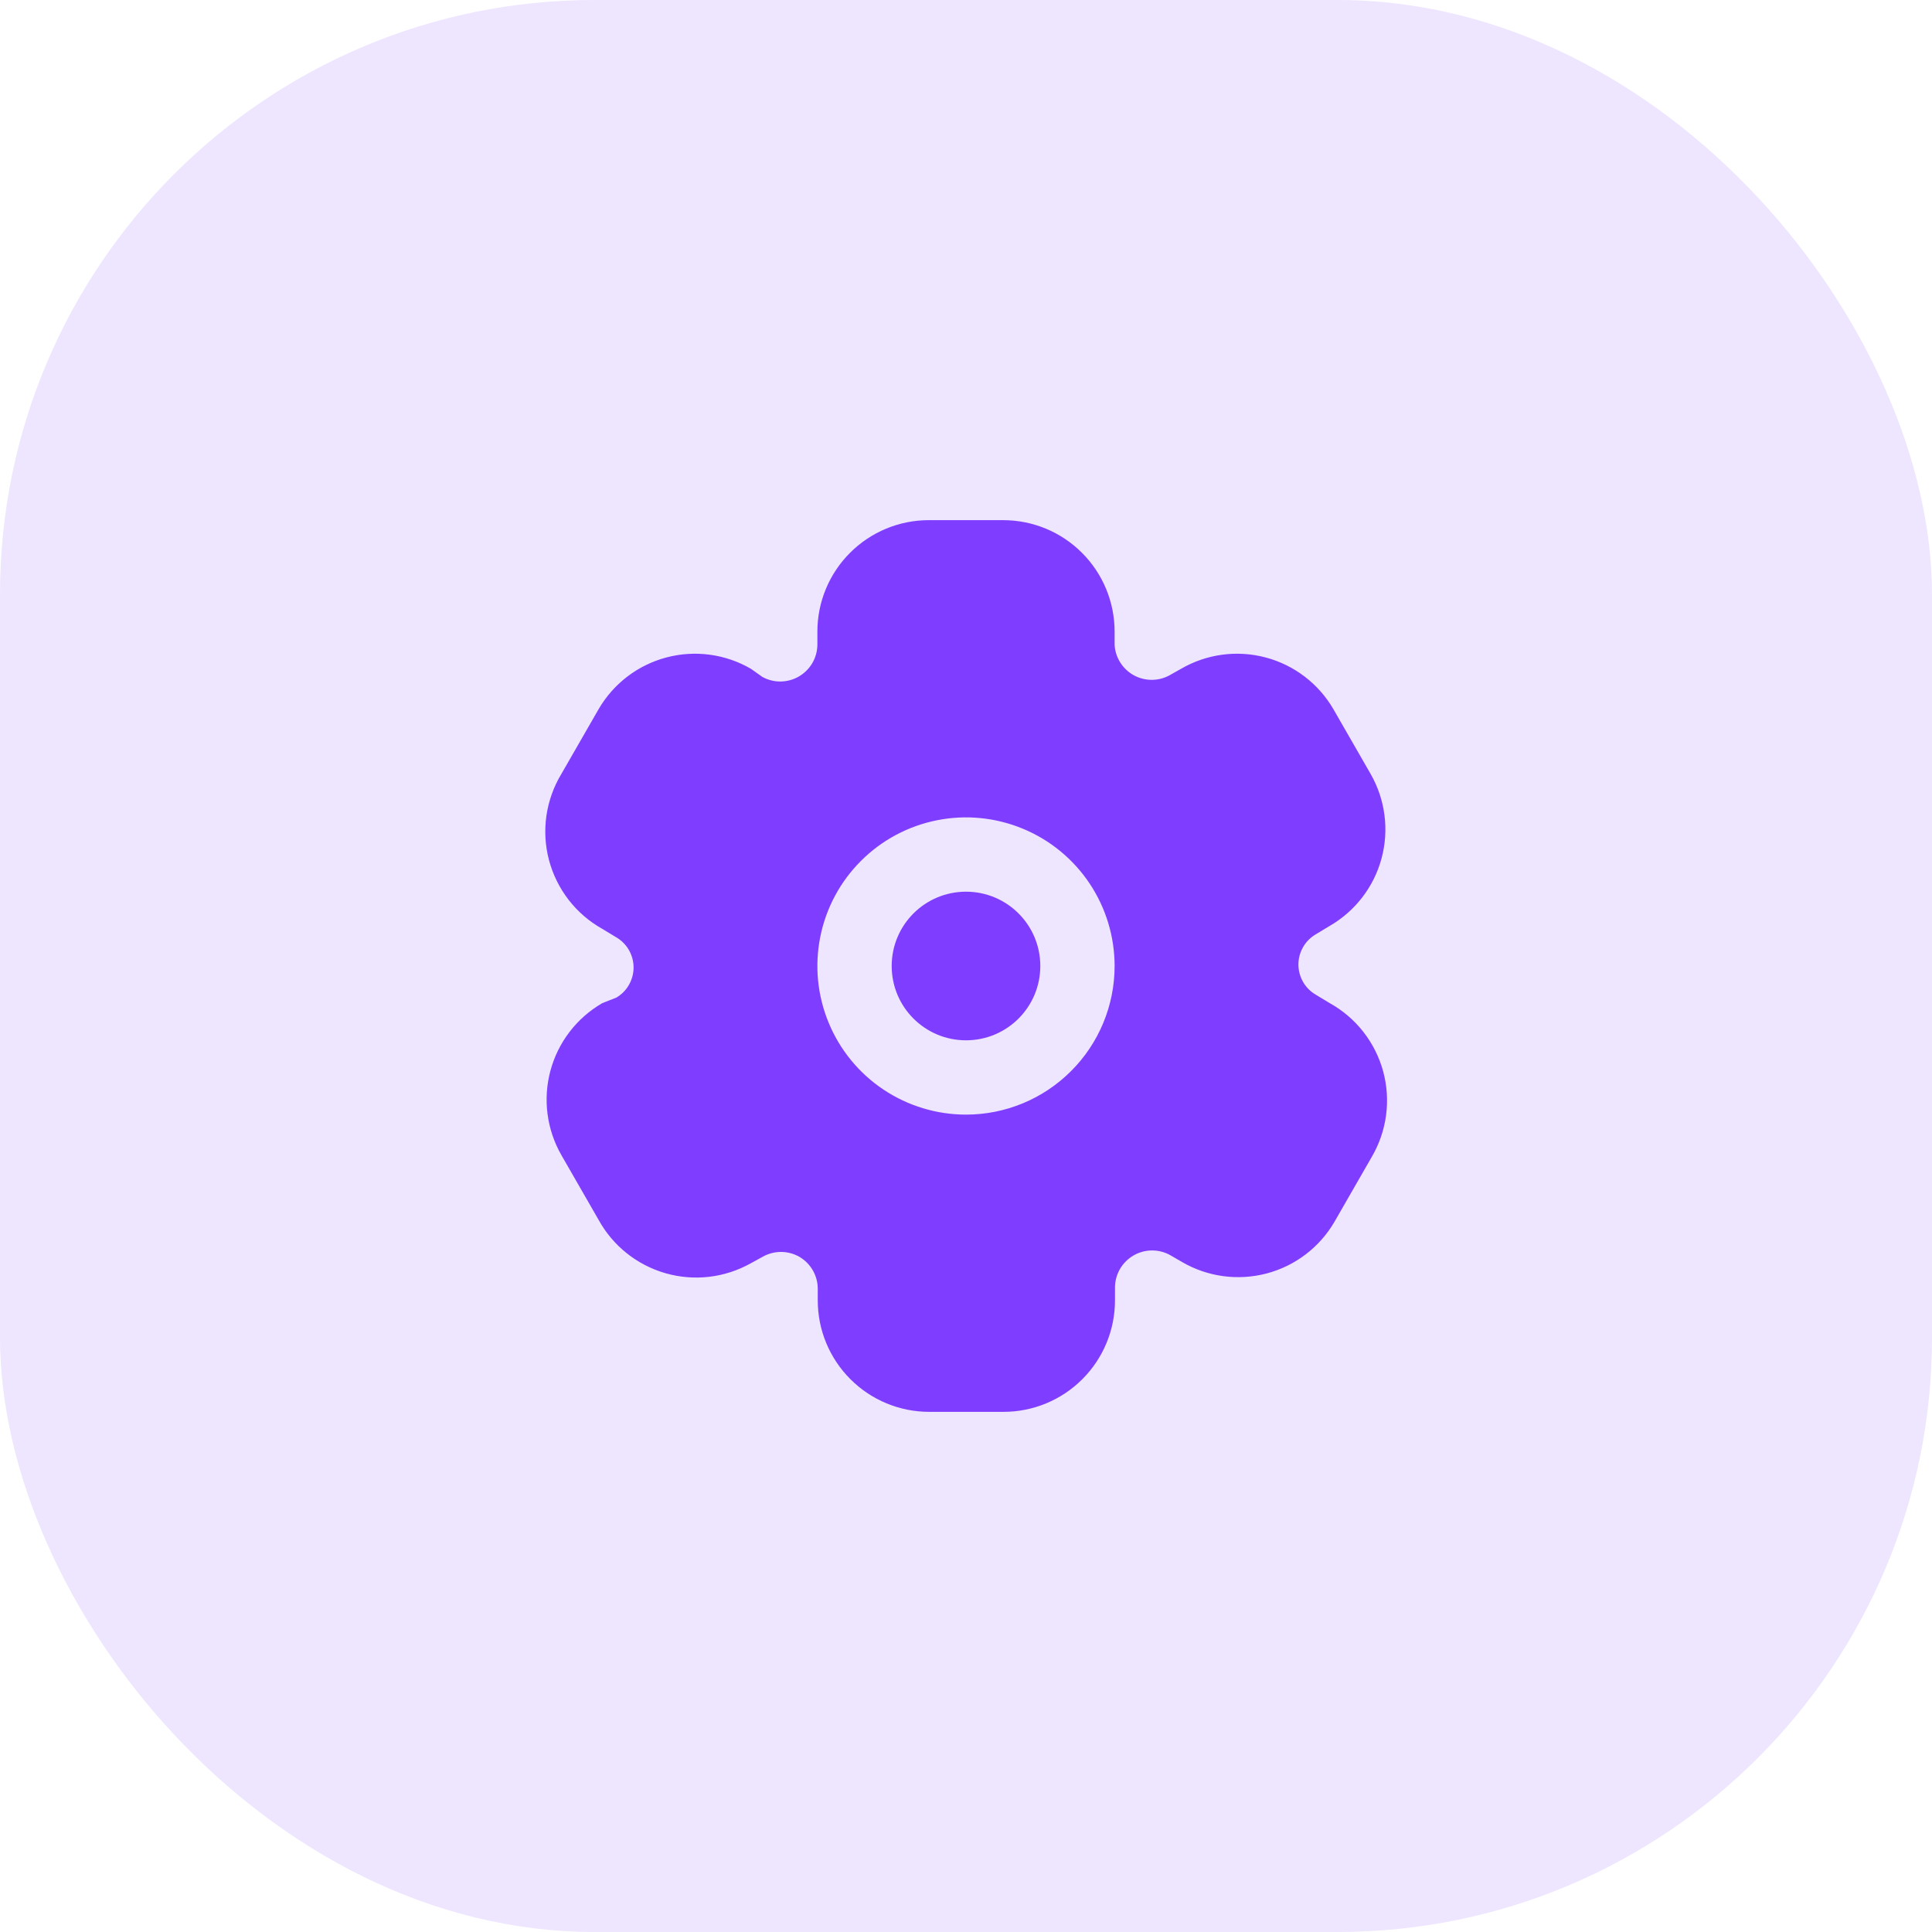 <svg width="52" height="52" viewBox="0 0 52 52" fill="none" xmlns="http://www.w3.org/2000/svg">
<rect width="52" height="52" rx="16" fill="#EEE5FF"/>
<path d="M26 28C27.105 28 28 27.105 28 26C28 24.895 27.105 24 26 24C24.895 24 24 24.895 24 26C24 27.105 24.895 28 26 28Z" fill="#7F3DFF"/>
<path d="M35.79 27L35.41 26.77C35.269 26.687 35.152 26.569 35.071 26.427C34.99 26.284 34.947 26.124 34.947 25.96C34.947 25.796 34.99 25.636 35.071 25.494C35.152 25.351 35.269 25.233 35.41 25.15L35.79 24.92C36.477 24.523 36.979 23.869 37.185 23.102C37.391 22.336 37.285 21.519 36.89 20.83L35.89 19.09C35.491 18.402 34.835 17.9 34.066 17.696C33.297 17.491 32.478 17.601 31.79 18L31.47 18.18C31.322 18.259 31.157 18.3 30.989 18.298C30.822 18.297 30.657 18.253 30.511 18.172C30.365 18.09 30.241 17.973 30.152 17.831C30.062 17.689 30.01 17.527 30 17.36V17C30 16.204 29.684 15.441 29.121 14.879C28.559 14.316 27.796 14 27 14H25C24.204 14 23.441 14.316 22.879 14.879C22.316 15.441 22 16.204 22 17V17.36C21.997 17.532 21.95 17.701 21.863 17.849C21.775 17.997 21.651 18.121 21.503 18.207C21.354 18.294 21.185 18.34 21.013 18.343C20.841 18.345 20.671 18.303 20.52 18.22L20.21 18C19.522 17.601 18.703 17.491 17.934 17.696C17.165 17.9 16.509 18.402 16.11 19.09L15.11 20.83C14.902 21.174 14.765 21.557 14.707 21.955C14.65 22.353 14.673 22.759 14.776 23.148C14.879 23.537 15.059 23.902 15.305 24.22C15.551 24.538 15.859 24.803 16.21 25L16.59 25.23C16.731 25.313 16.848 25.431 16.929 25.573C17.01 25.716 17.053 25.876 17.053 26.04C17.053 26.204 17.01 26.364 16.929 26.506C16.848 26.649 16.731 26.767 16.59 26.85L16.21 27C15.523 27.398 15.021 28.051 14.815 28.818C14.609 29.584 14.715 30.401 15.11 31.09L16.11 32.83C16.301 33.178 16.559 33.484 16.869 33.731C17.179 33.978 17.535 34.161 17.916 34.27C18.297 34.379 18.696 34.411 19.09 34.365C19.484 34.318 19.864 34.194 20.21 34L20.52 33.83C20.672 33.742 20.845 33.696 21.02 33.696C21.196 33.696 21.368 33.742 21.52 33.83C21.666 33.917 21.788 34.039 21.874 34.186C21.96 34.333 22.007 34.5 22.01 34.67V35C22.01 35.796 22.326 36.559 22.889 37.121C23.451 37.684 24.214 38 25.01 38H27.01C27.806 38 28.569 37.684 29.131 37.121C29.694 36.559 30.01 35.796 30.01 35V34.63C30.015 34.459 30.063 34.292 30.15 34.145C30.238 33.998 30.362 33.876 30.51 33.79C30.662 33.702 30.834 33.656 31.01 33.656C31.186 33.656 31.358 33.702 31.51 33.79L31.82 33.97C32.508 34.369 33.327 34.478 34.096 34.274C34.865 34.07 35.521 33.568 35.92 32.88L36.92 31.14C37.122 30.795 37.254 30.413 37.306 30.017C37.359 29.621 37.332 29.218 37.227 28.832C37.121 28.446 36.94 28.086 36.693 27.771C36.447 27.456 36.139 27.194 35.79 27ZM26 30C25.209 30 24.436 29.765 23.778 29.326C23.12 28.886 22.607 28.262 22.305 27.531C22.002 26.8 21.922 25.996 22.077 25.22C22.231 24.444 22.612 23.731 23.172 23.172C23.731 22.612 24.444 22.231 25.22 22.077C25.996 21.922 26.8 22.002 27.531 22.305C28.262 22.607 28.886 23.12 29.326 23.778C29.765 24.436 30 25.209 30 26C30 27.061 29.579 28.078 28.828 28.828C28.078 29.579 27.061 30 26 30Z" fill="#7F3DFF"/>
</svg>
